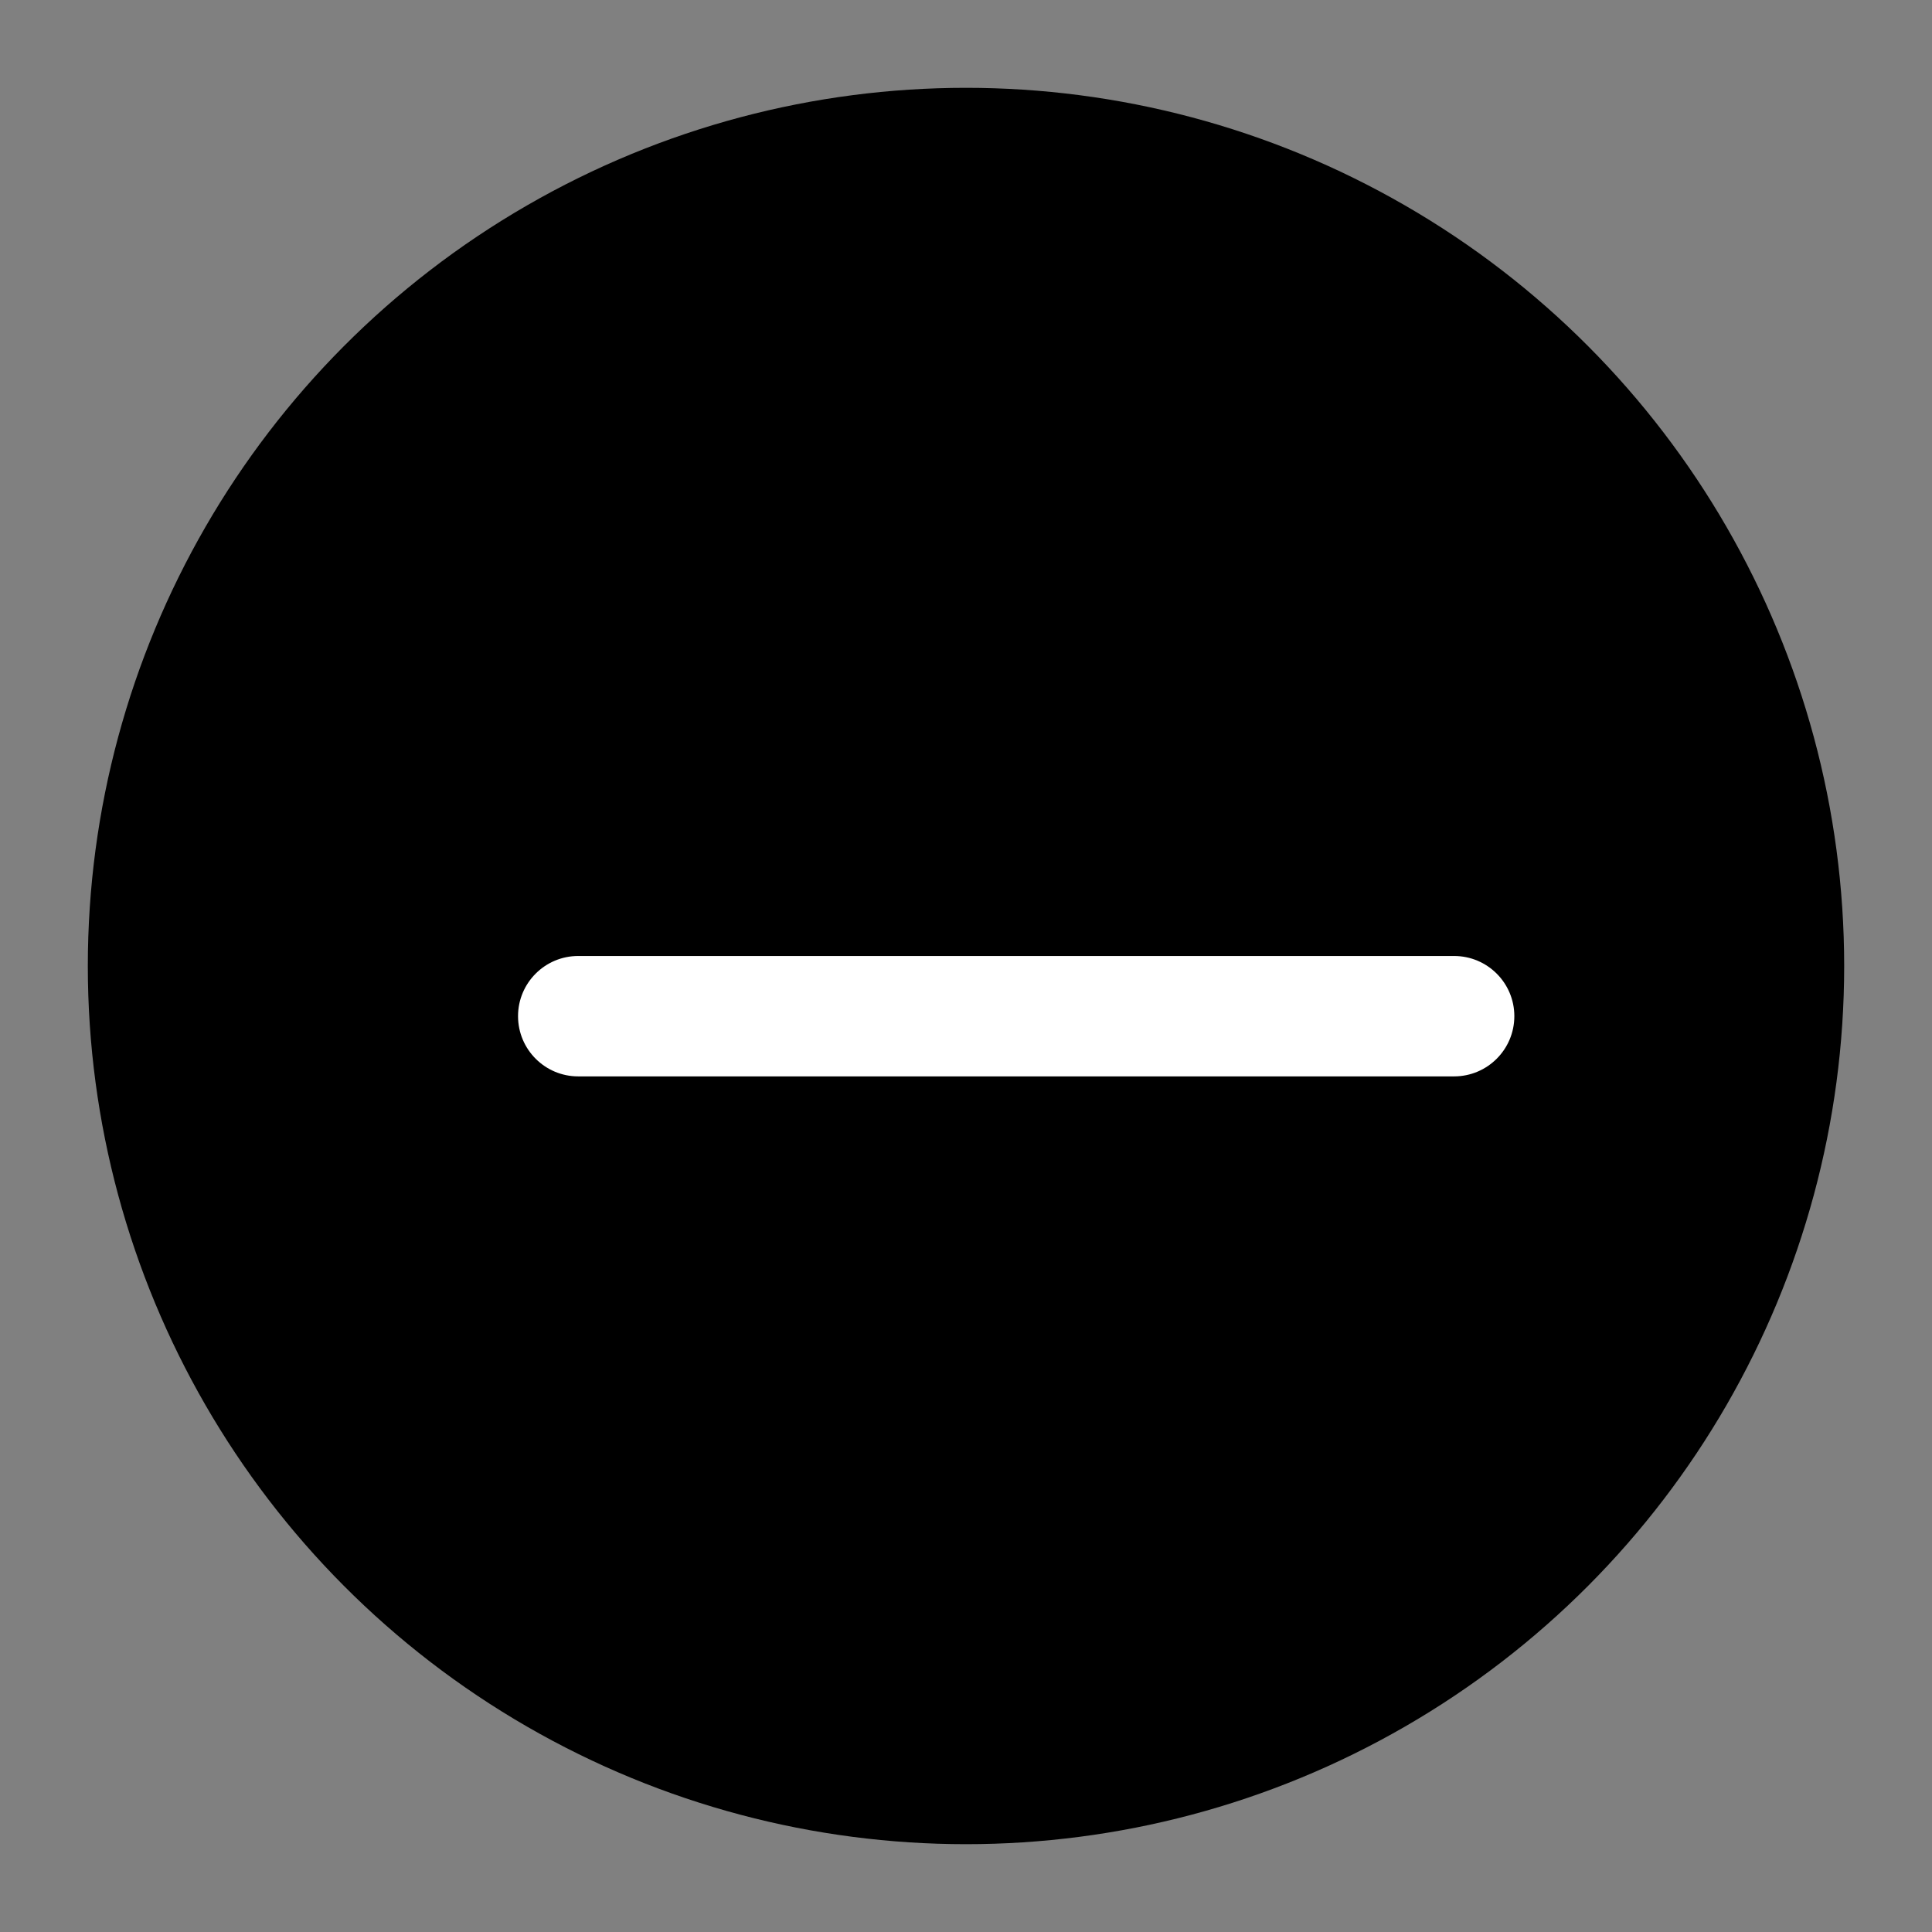 <?xml version="1.0" encoding="UTF-8"?>
<svg width="22px" height="22px" viewBox="0 0 22 22" version="1.1" xmlns="http://www.w3.org/2000/svg" xmlns:xlink="http://www.w3.org/1999/xlink">
    <rect x="0" y="0" width="22" height="22" fill="#808080" stroke="none"/>
    <g stroke="none" stroke-width="1" fill-rule="evenodd">
        <g transform="translate(1, 1)">
            <circle cx="10" cy="10" r="10"></circle>
            <path d="M5.584,11.257 L15.558,11.257 C15.937,11.257 16.244,10.95 16.244,10.571 C16.244,10.193 15.937,9.886 15.558,9.886 L5.584,9.886 C5.206,9.886 4.899,10.193 4.899,10.571 C4.899,10.95 5.206,11.257 5.584,11.257 Z" fill="#FFFFFF" fill-rule="nonzero"></path>
        </g>
    </g>
</svg>
